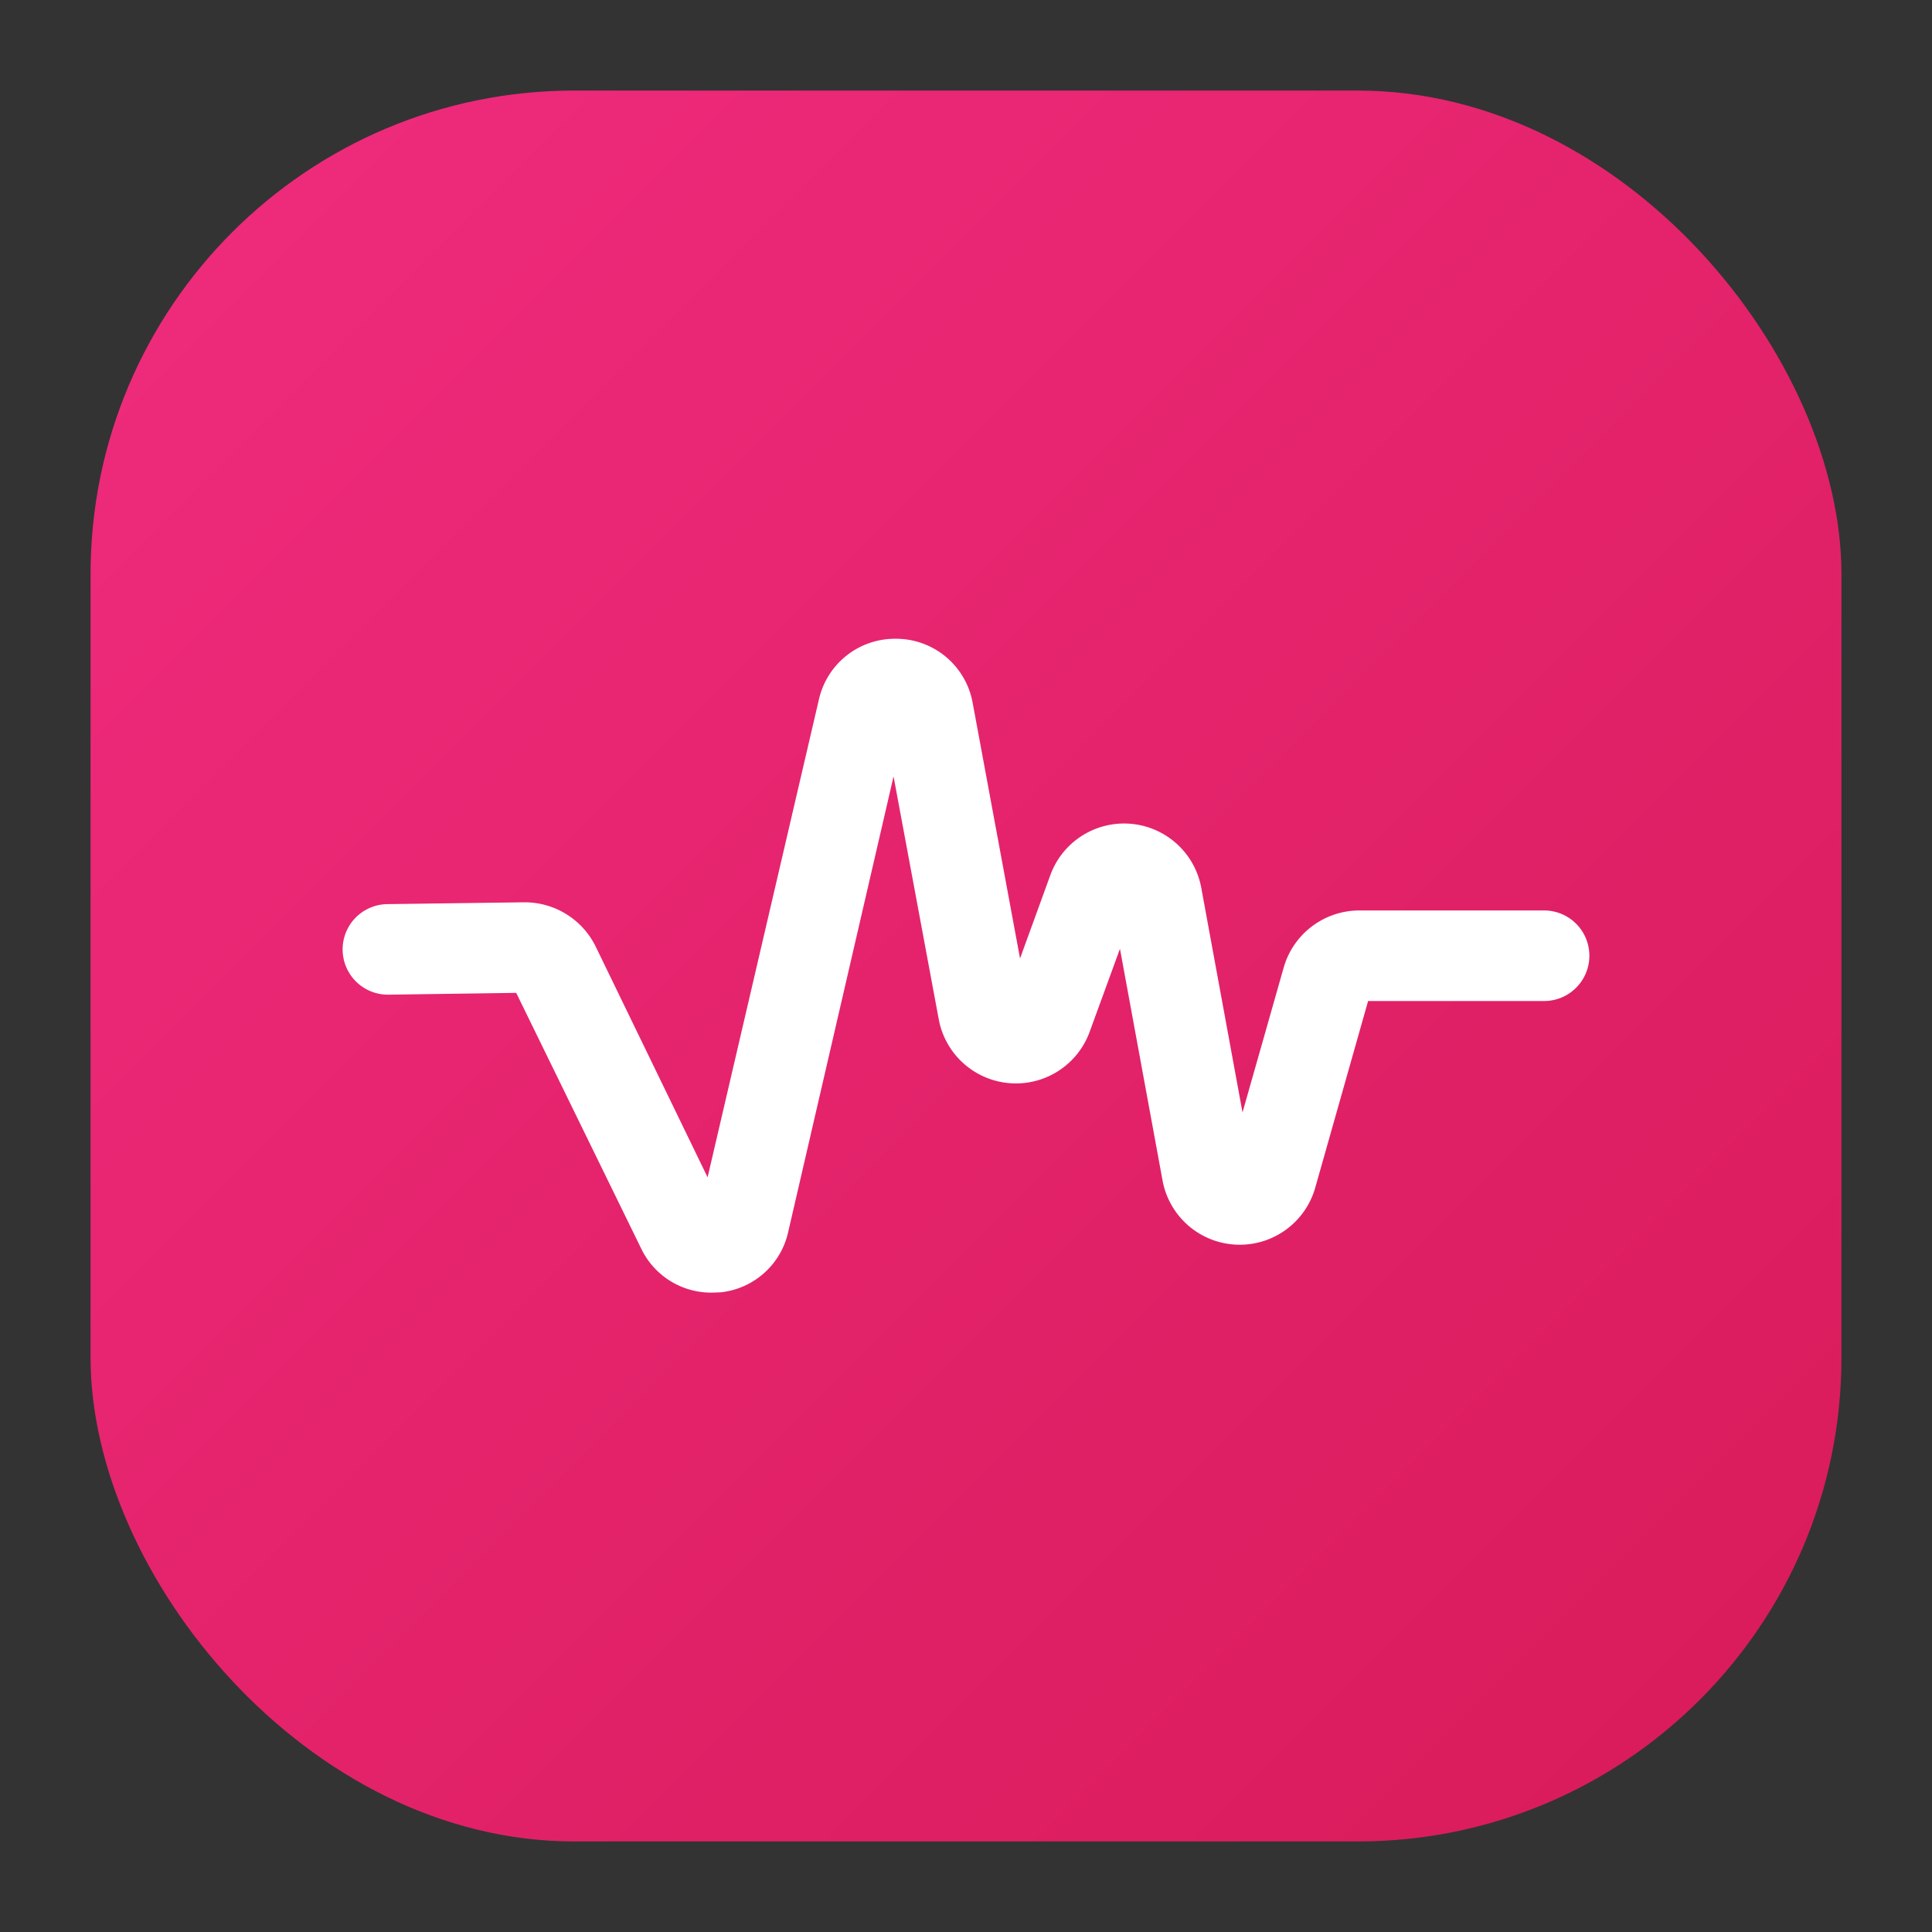 <svg xmlns="http://www.w3.org/2000/svg" version="1.1" xmlns:xlink="http://www.w3.org/1999/xlink" width="512" height="512" x="0" y="0" viewBox="0 0 64 64" style="enable-background:new 0 0 512 512" xml:space="preserve" class=""><rect x="0" y="0" width="64" height="64" fill="#333333" stroke="none"/><g><linearGradient id="a" x1="7.69" x2="56.31" y1="7.69" y2="56.31" gradientUnits="userSpaceOnUse"><stop offset="0" stop-color="#ee2a7b"></stop><stop offset="1" stop-color="#da1c5c"></stop></linearGradient><rect width="58" height="58" x="3" y="3" fill="url(#a)" rx="16.02" opacity="1" data-original="url(#a)" class=""></rect><path fill="#ffffff" d="M23.57 42.82a2.57 2.57 0 0 1-2.33-1.46l-4.14-8.47-4.25.06a1.5 1.5 0 1 1 0-3l4.5-.06a2.62 2.62 0 0 1 2.38 1.46L23.44 39l3.69-15.84a2.58 2.58 0 0 1 2.53-2h.06a2.58 2.58 0 0 1 2.5 2.12l1.57 8.47 1-2.75a2.6 2.6 0 0 1 5 .39l1.37 7.46 1.37-4.82A2.61 2.61 0 0 1 45 30.16h6.15a1.5 1.5 0 0 1 0 3h-5.83l-1.75 6.18a2.6 2.6 0 0 1-5.06-.24l-1.41-7.67-1 2.74a2.6 2.6 0 0 1-5-.39l-1.5-8.06-3.49 15.09a2.57 2.57 0 0 1-2.24 2z" opacity="1" data-original="#ffffff"></path></g></svg>